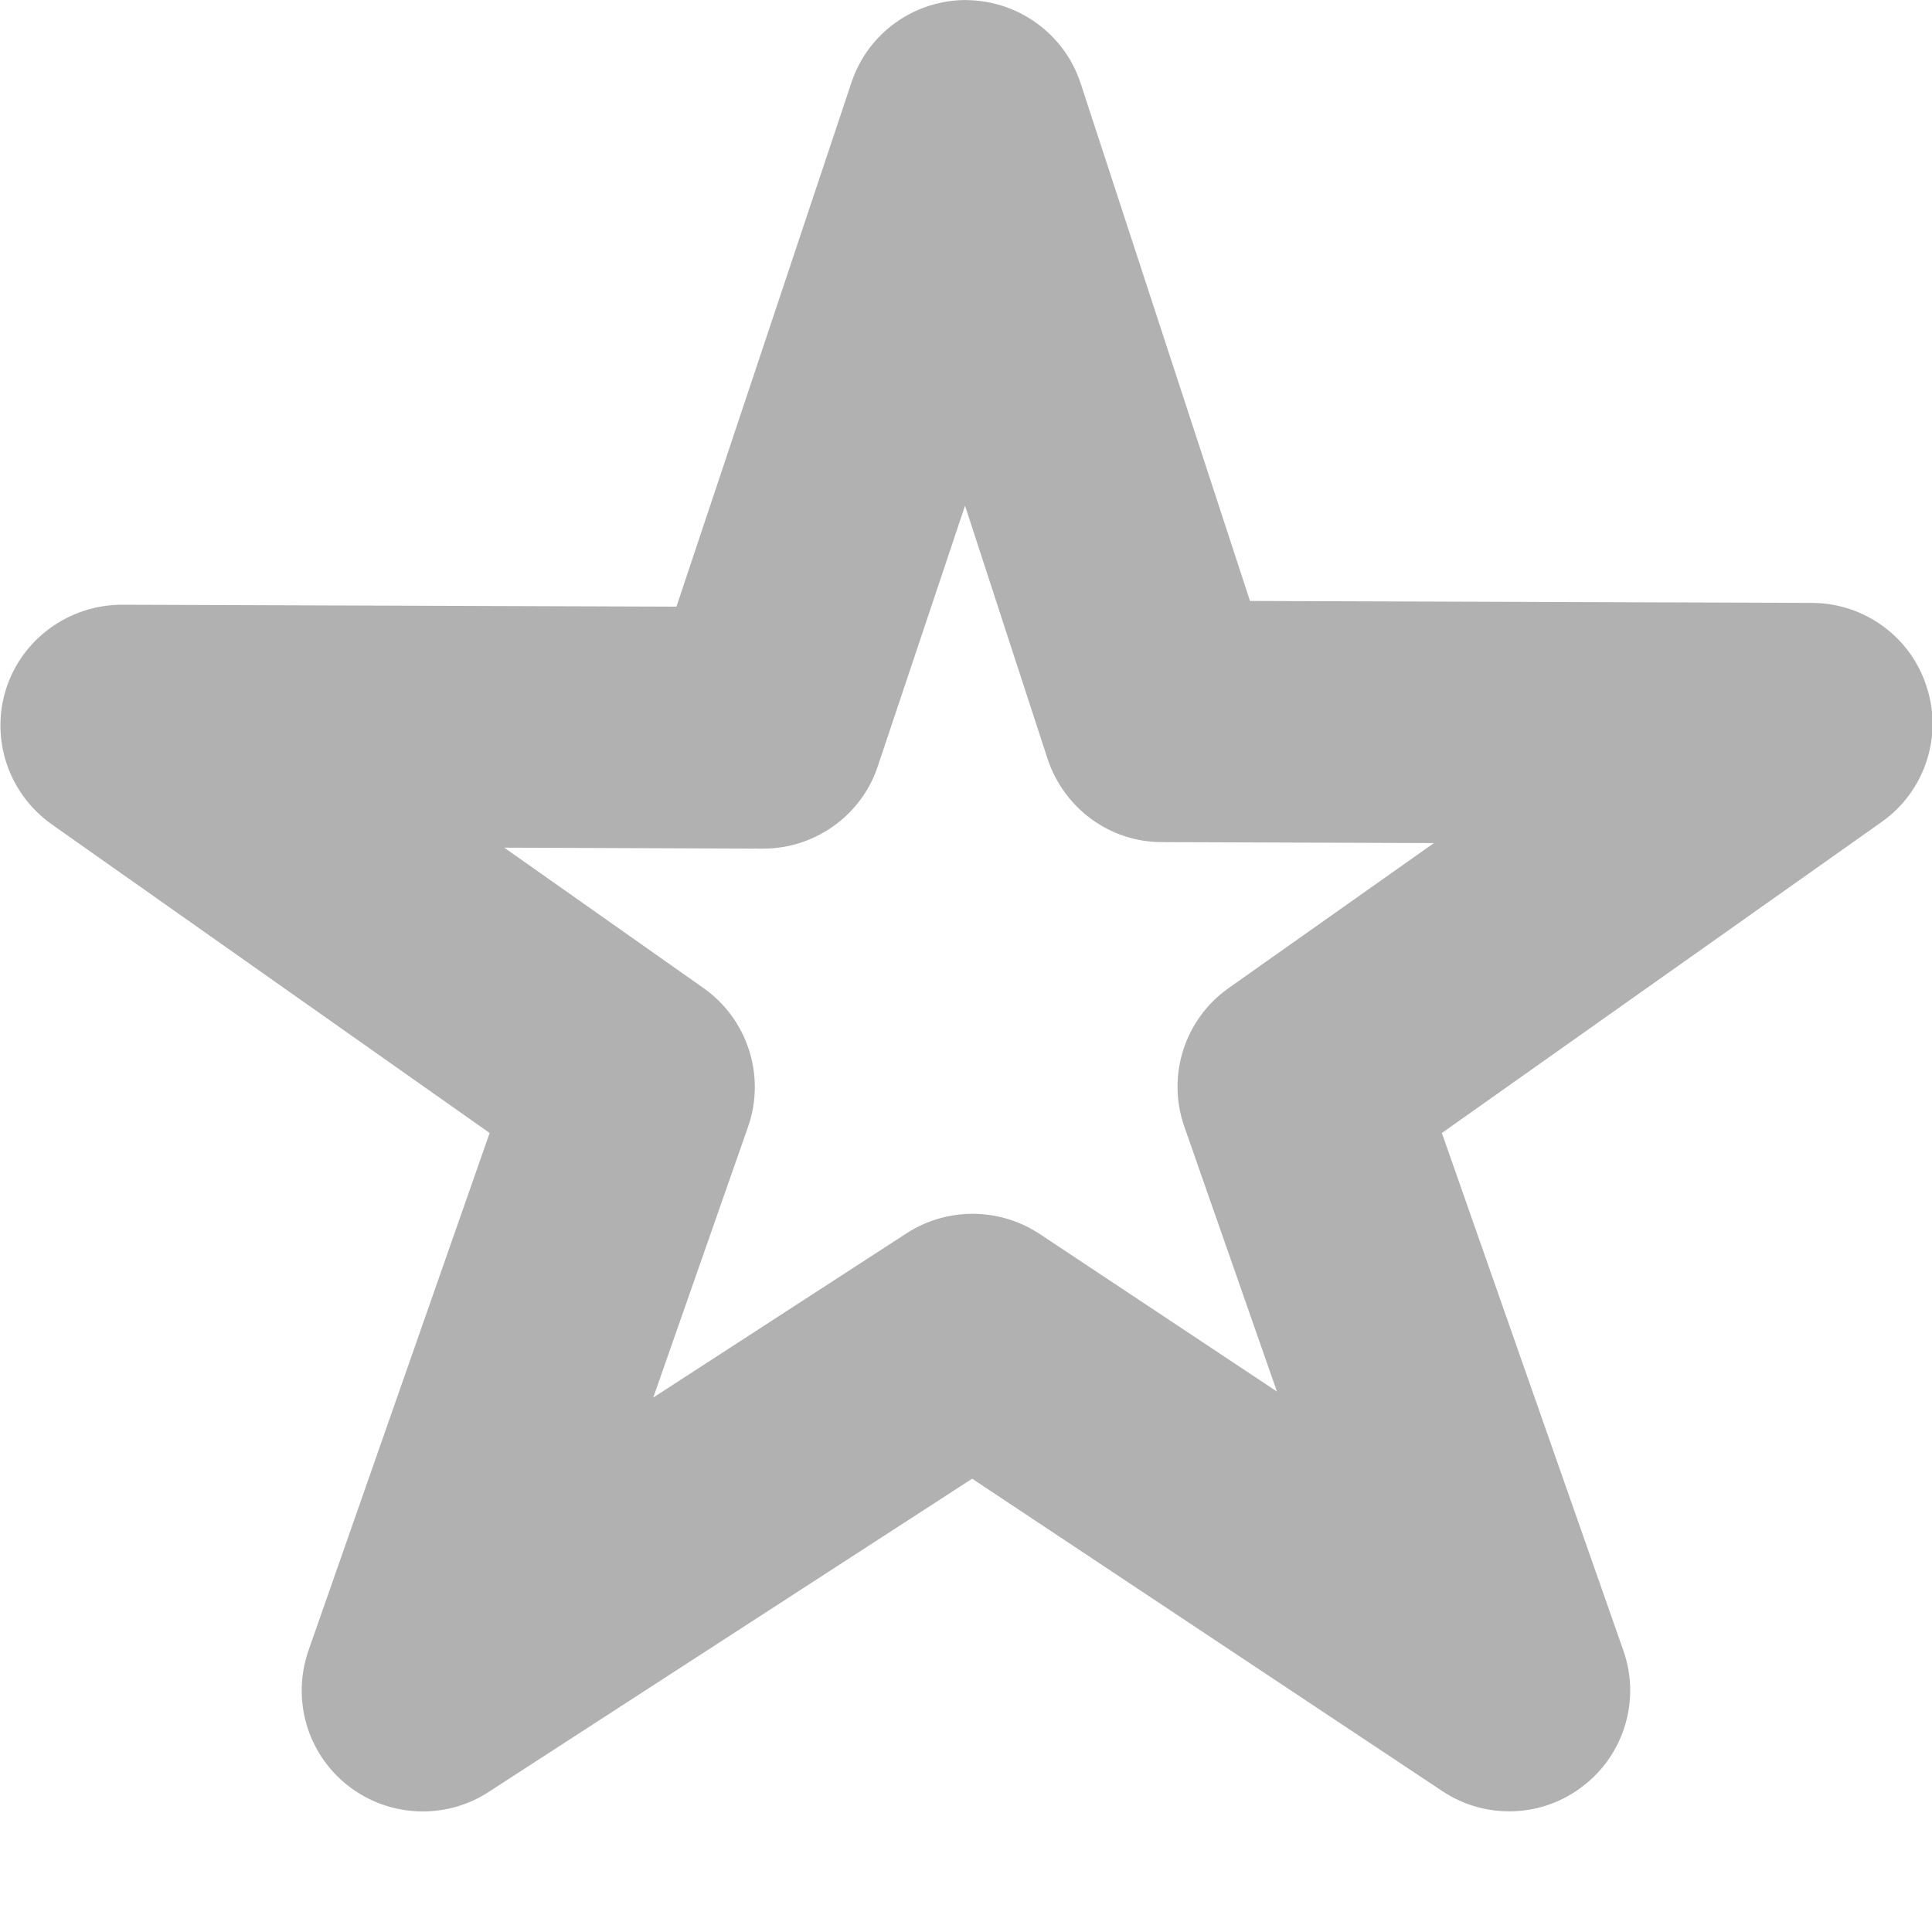 <?xml version="1.0" encoding="UTF-8"?>
<svg xmlns="http://www.w3.org/2000/svg" xmlns:xlink="http://www.w3.org/1999/xlink" height="16px" viewBox="0 0 16 16" width="16px"><filter id="a" height="100%" width="100%" x="0%" y="0%"><feColorMatrix color-interpolation-filters="sRGB" values="0 0 0 0 1 0 0 0 0 1 0 0 0 0 1 0 0 0 1 0"/></filter><mask id="b"><g filter="url(#a)"><path d="m -1.6 -1.6 h 19.2 v 19.2 h -19.2 z" fill-opacity="0.5"/></g></mask><clipPath id="c"><path d="m 0 0 h 1600 v 1200 h -1600 z"/></clipPath><mask id="d"><g filter="url(#a)"><path d="m -1.6 -1.6 h 19.2 v 19.2 h -19.2 z" fill-opacity="0.7"/></g></mask><clipPath id="e"><path d="m 0 0 h 1600 v 1200 h -1600 z"/></clipPath><mask id="f"><g filter="url(#a)"><path d="m -1.6 -1.6 h 19.2 v 19.2 h -19.2 z" fill-opacity="0.35"/></g></mask><clipPath id="g"><path d="m 0 0 h 1600 v 1200 h -1600 z"/></clipPath><path d="m 8.004 0 c -0.434 0 -0.816 0.273 -0.953 0.684 l -1.449 4.34 l -4.59 -0.016 c -0.438 0 -0.828 0.281 -0.961 0.695 c -0.133 0.418 0.02 0.871 0.379 1.125 l 3.625 2.555 l -1.5 4.285 c -0.141 0.406 -0.012 0.855 0.328 1.121 c 0.336 0.262 0.805 0.285 1.164 0.051 l 4.004 -2.594 l 3.898 2.59 c 0.355 0.234 0.824 0.219 1.164 -0.047 c 0.34 -0.262 0.473 -0.715 0.332 -1.117 l -1.504 -4.289 l 3.645 -2.578 c 0.352 -0.25 0.504 -0.703 0.371 -1.113 c -0.129 -0.414 -0.512 -0.695 -0.945 -0.699 l -4.66 -0.016 l -1.402 -4.285 c -0.133 -0.41 -0.516 -0.687 -0.945 -0.691 z m -0.012 4.188 l 0.684 2.098 c 0.137 0.41 0.516 0.688 0.945 0.688 l 2.254 0.008 l -1.703 1.203 c -0.363 0.258 -0.512 0.727 -0.363 1.148 l 0.766 2.191 l -1.965 -1.305 c -0.332 -0.219 -0.762 -0.223 -1.098 -0.008 l -2.102 1.363 l 0.785 -2.242 c 0.148 -0.422 -0.004 -0.891 -0.367 -1.148 l -1.652 -1.164 l 2.145 0.008 c 0.43 0 0.816 -0.277 0.949 -0.684 z m 0 0" fill="#222222" fill-opacity="0.349"/><g mask="url(#b)"><g clip-path="url(#c)" transform="matrix(1 0 0 1 -620 -480)"><path d="m 550 182 c -0.352 0.004 -0.695 0.102 -1 0.281 v 3.438 c 0.305 0.18 0.648 0.277 1 0.281 c 1.105 0 2 -0.895 2 -2 s -0.895 -2 -2 -2 z m 0 5 c -0.34 0 -0.68 0.059 -1 0.176 v 6.824 h 4 v -4 c 0 -1.656 -1.344 -3 -3 -3 z m 0 0"/></g></g><g mask="url(#d)"><g clip-path="url(#e)" transform="matrix(1 0 0 1 -620 -480)"><path d="m 569 182 v 4 c 1.105 0 2 -0.895 2 -2 s -0.895 -2 -2 -2 z m 0 5 v 7 h 3 v -4 c 0 -1.656 -1.344 -3 -3 -3 z m 0 0"/></g></g><g mask="url(#f)"><g clip-path="url(#g)" transform="matrix(1 0 0 1 -620 -480)"><path d="m 573 182.27 v 3.449 c 0.613 -0.355 0.996 -1.008 1 -1.719 c 0 -0.715 -0.383 -1.375 -1 -1.73 z m 0 4.906 v 6.824 h 2 v -4 c 0 -1.27 -0.801 -2.402 -2 -2.824 z m 0 0"/></g></g></svg>
